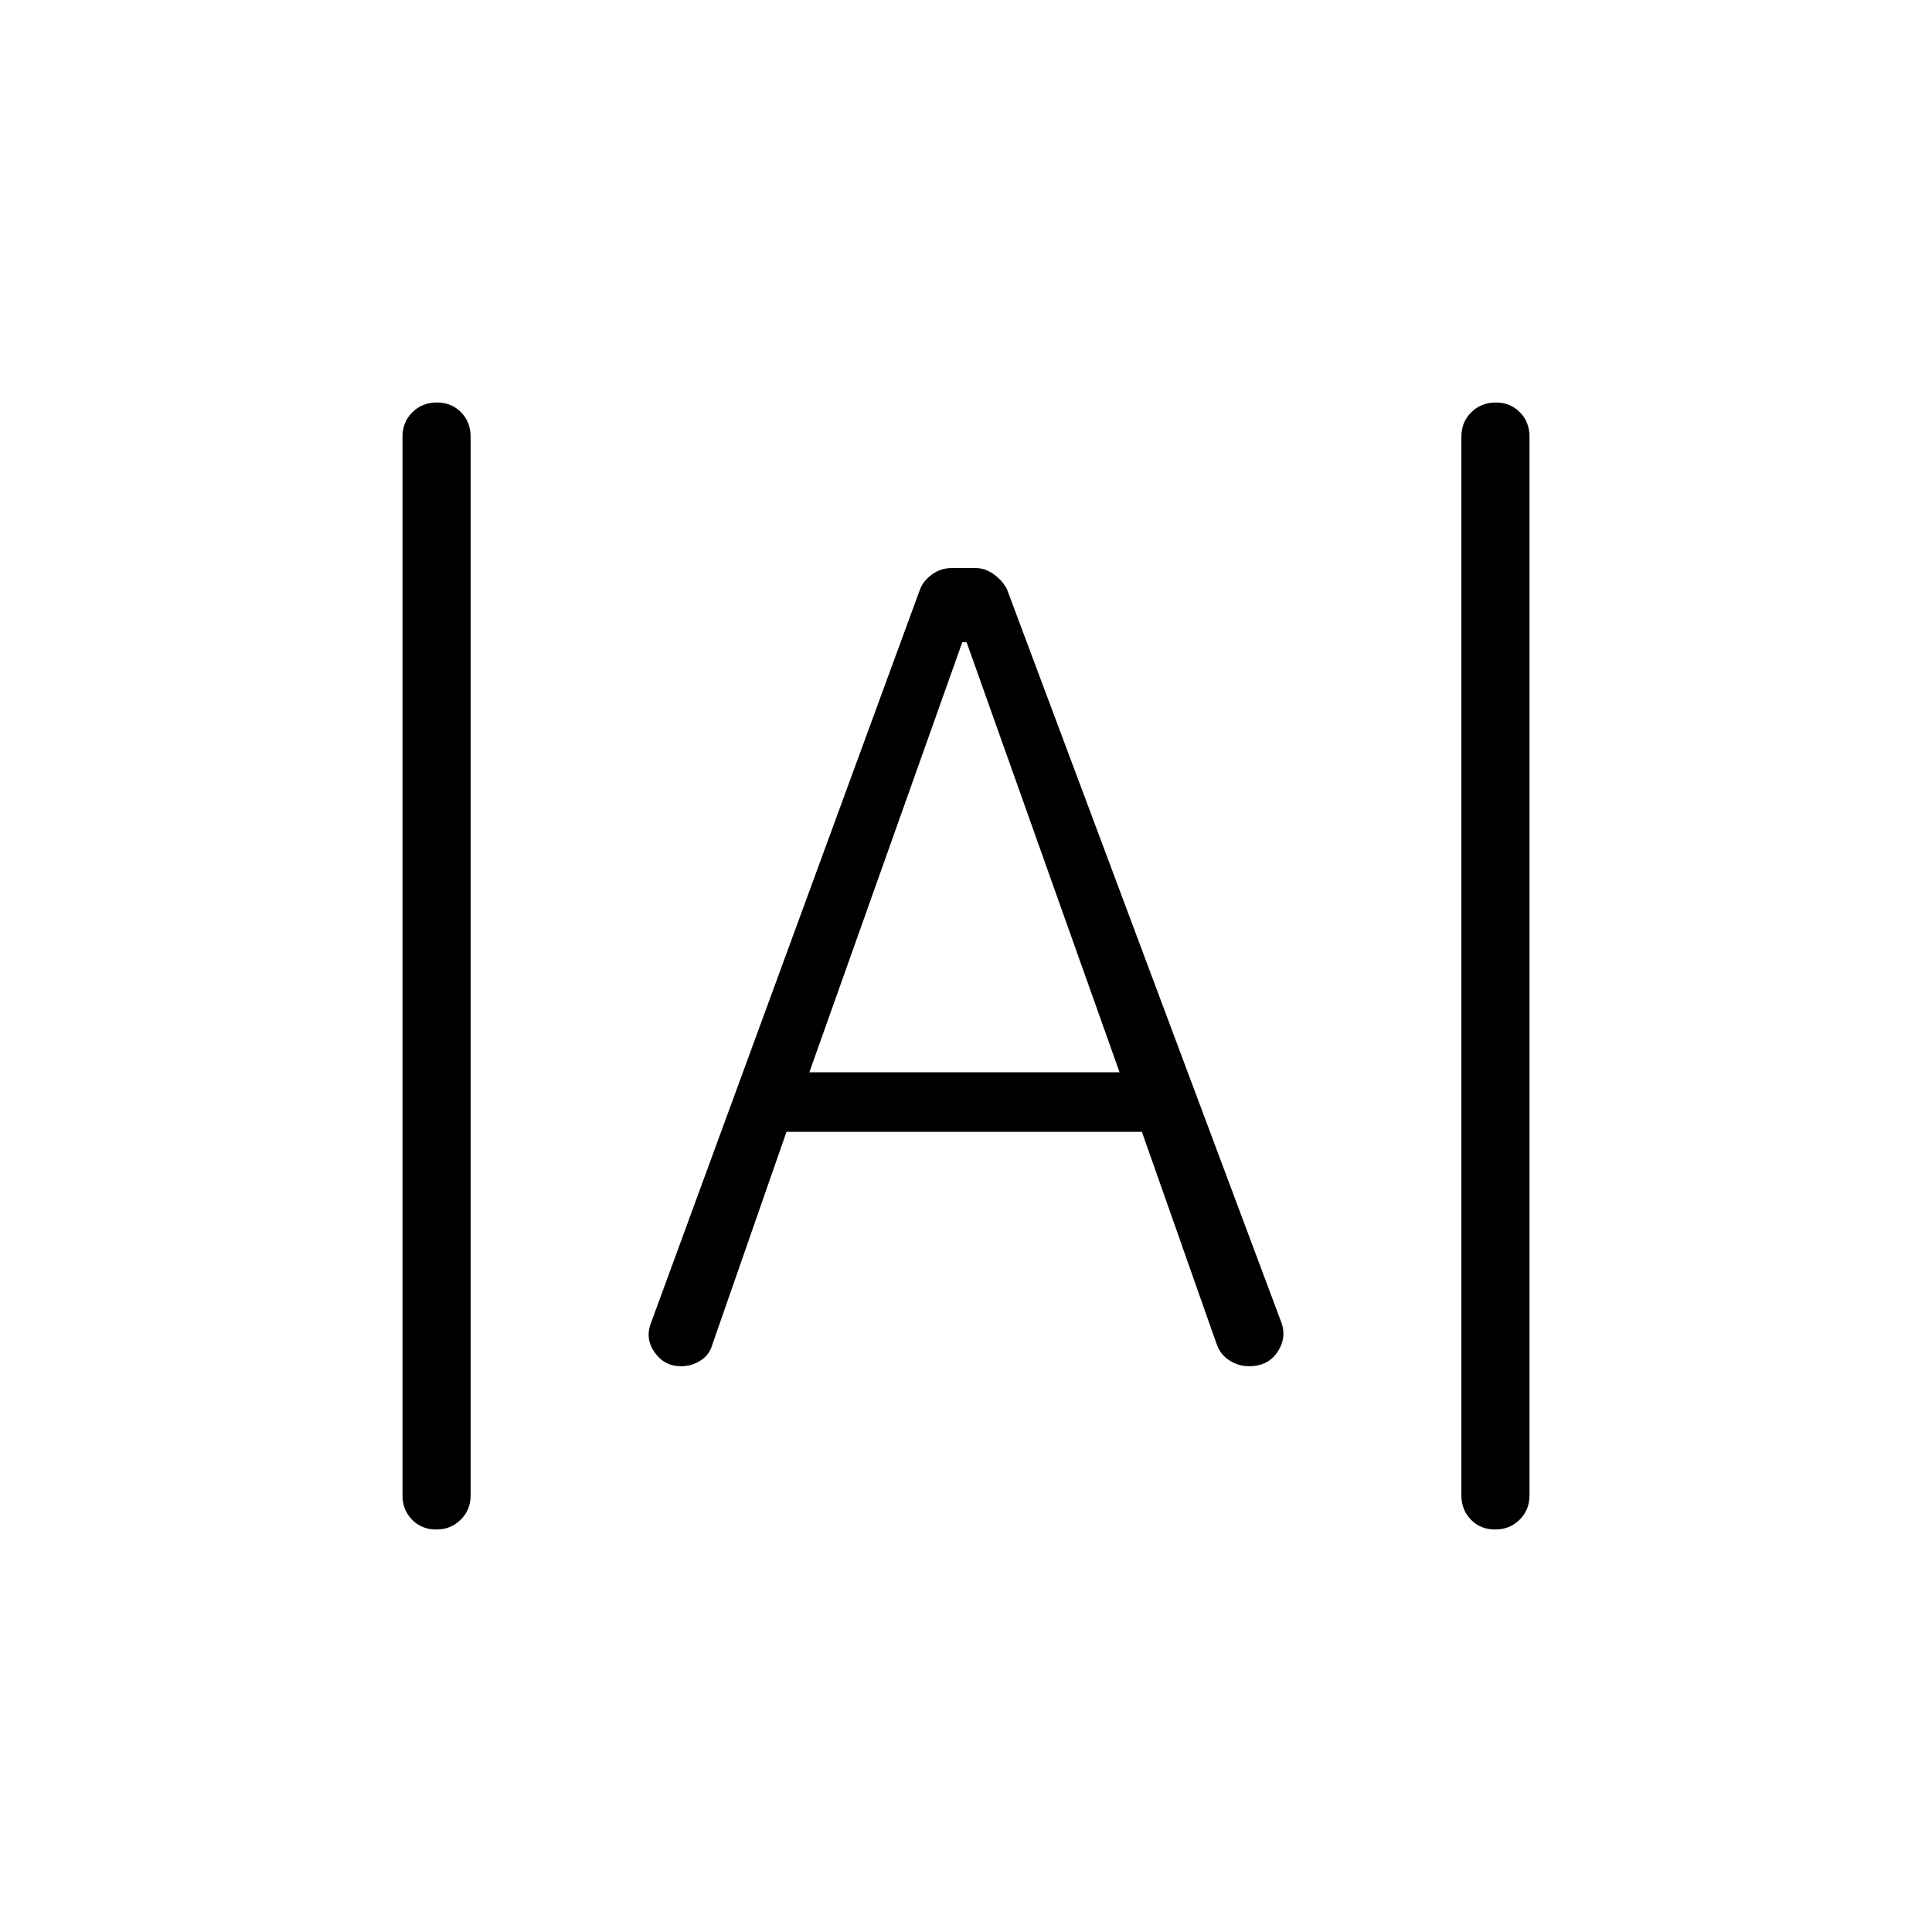 <svg xmlns="http://www.w3.org/2000/svg" height="40" viewBox="0 -960 960 960" width="40"><path d="M216.77-200q-7.257 0-12.014-4.865Q200-209.731 200-216.923v-526.154q0-7.192 4.909-12.058Q209.818-760 217.076-760q7.257 0 12.014 4.865 4.756 4.866 4.756 12.058v526.154q0 7.192-4.909 12.058Q224.027-200 216.77-200Zm526.154 0q-7.257 0-12.014-4.865-4.756-4.866-4.756-12.058v-526.154q0-7.192 4.909-12.058Q735.973-760 743.23-760t12.014 4.865Q760-750.269 760-743.077v526.154q0 7.192-4.909 12.058Q750.182-200 742.924-200Zm-404.578-81.128q-8.288 0-13.163-7.026t-1.491-15.077l133.436-363.846q1.592-4.317 5.994-7.492 4.402-3.175 9.691-3.175h12.1q4.644 0 8.994 3.175 4.349 3.175 6.503 7.492l135.898 363.154q3.384 8.051-1.346 15.423-4.731 7.372-14.281 7.372-5.477 0-10.047-3.059-4.57-3.058-6.249-8.377L567.41-397.59H390.795l-36.949 106.026q-1.355 4.774-5.738 7.605-4.383 2.831-9.762 2.831Zm63.808-146.052h154.154l-76-213.692h-2.154l-76 213.692Z"/></svg>